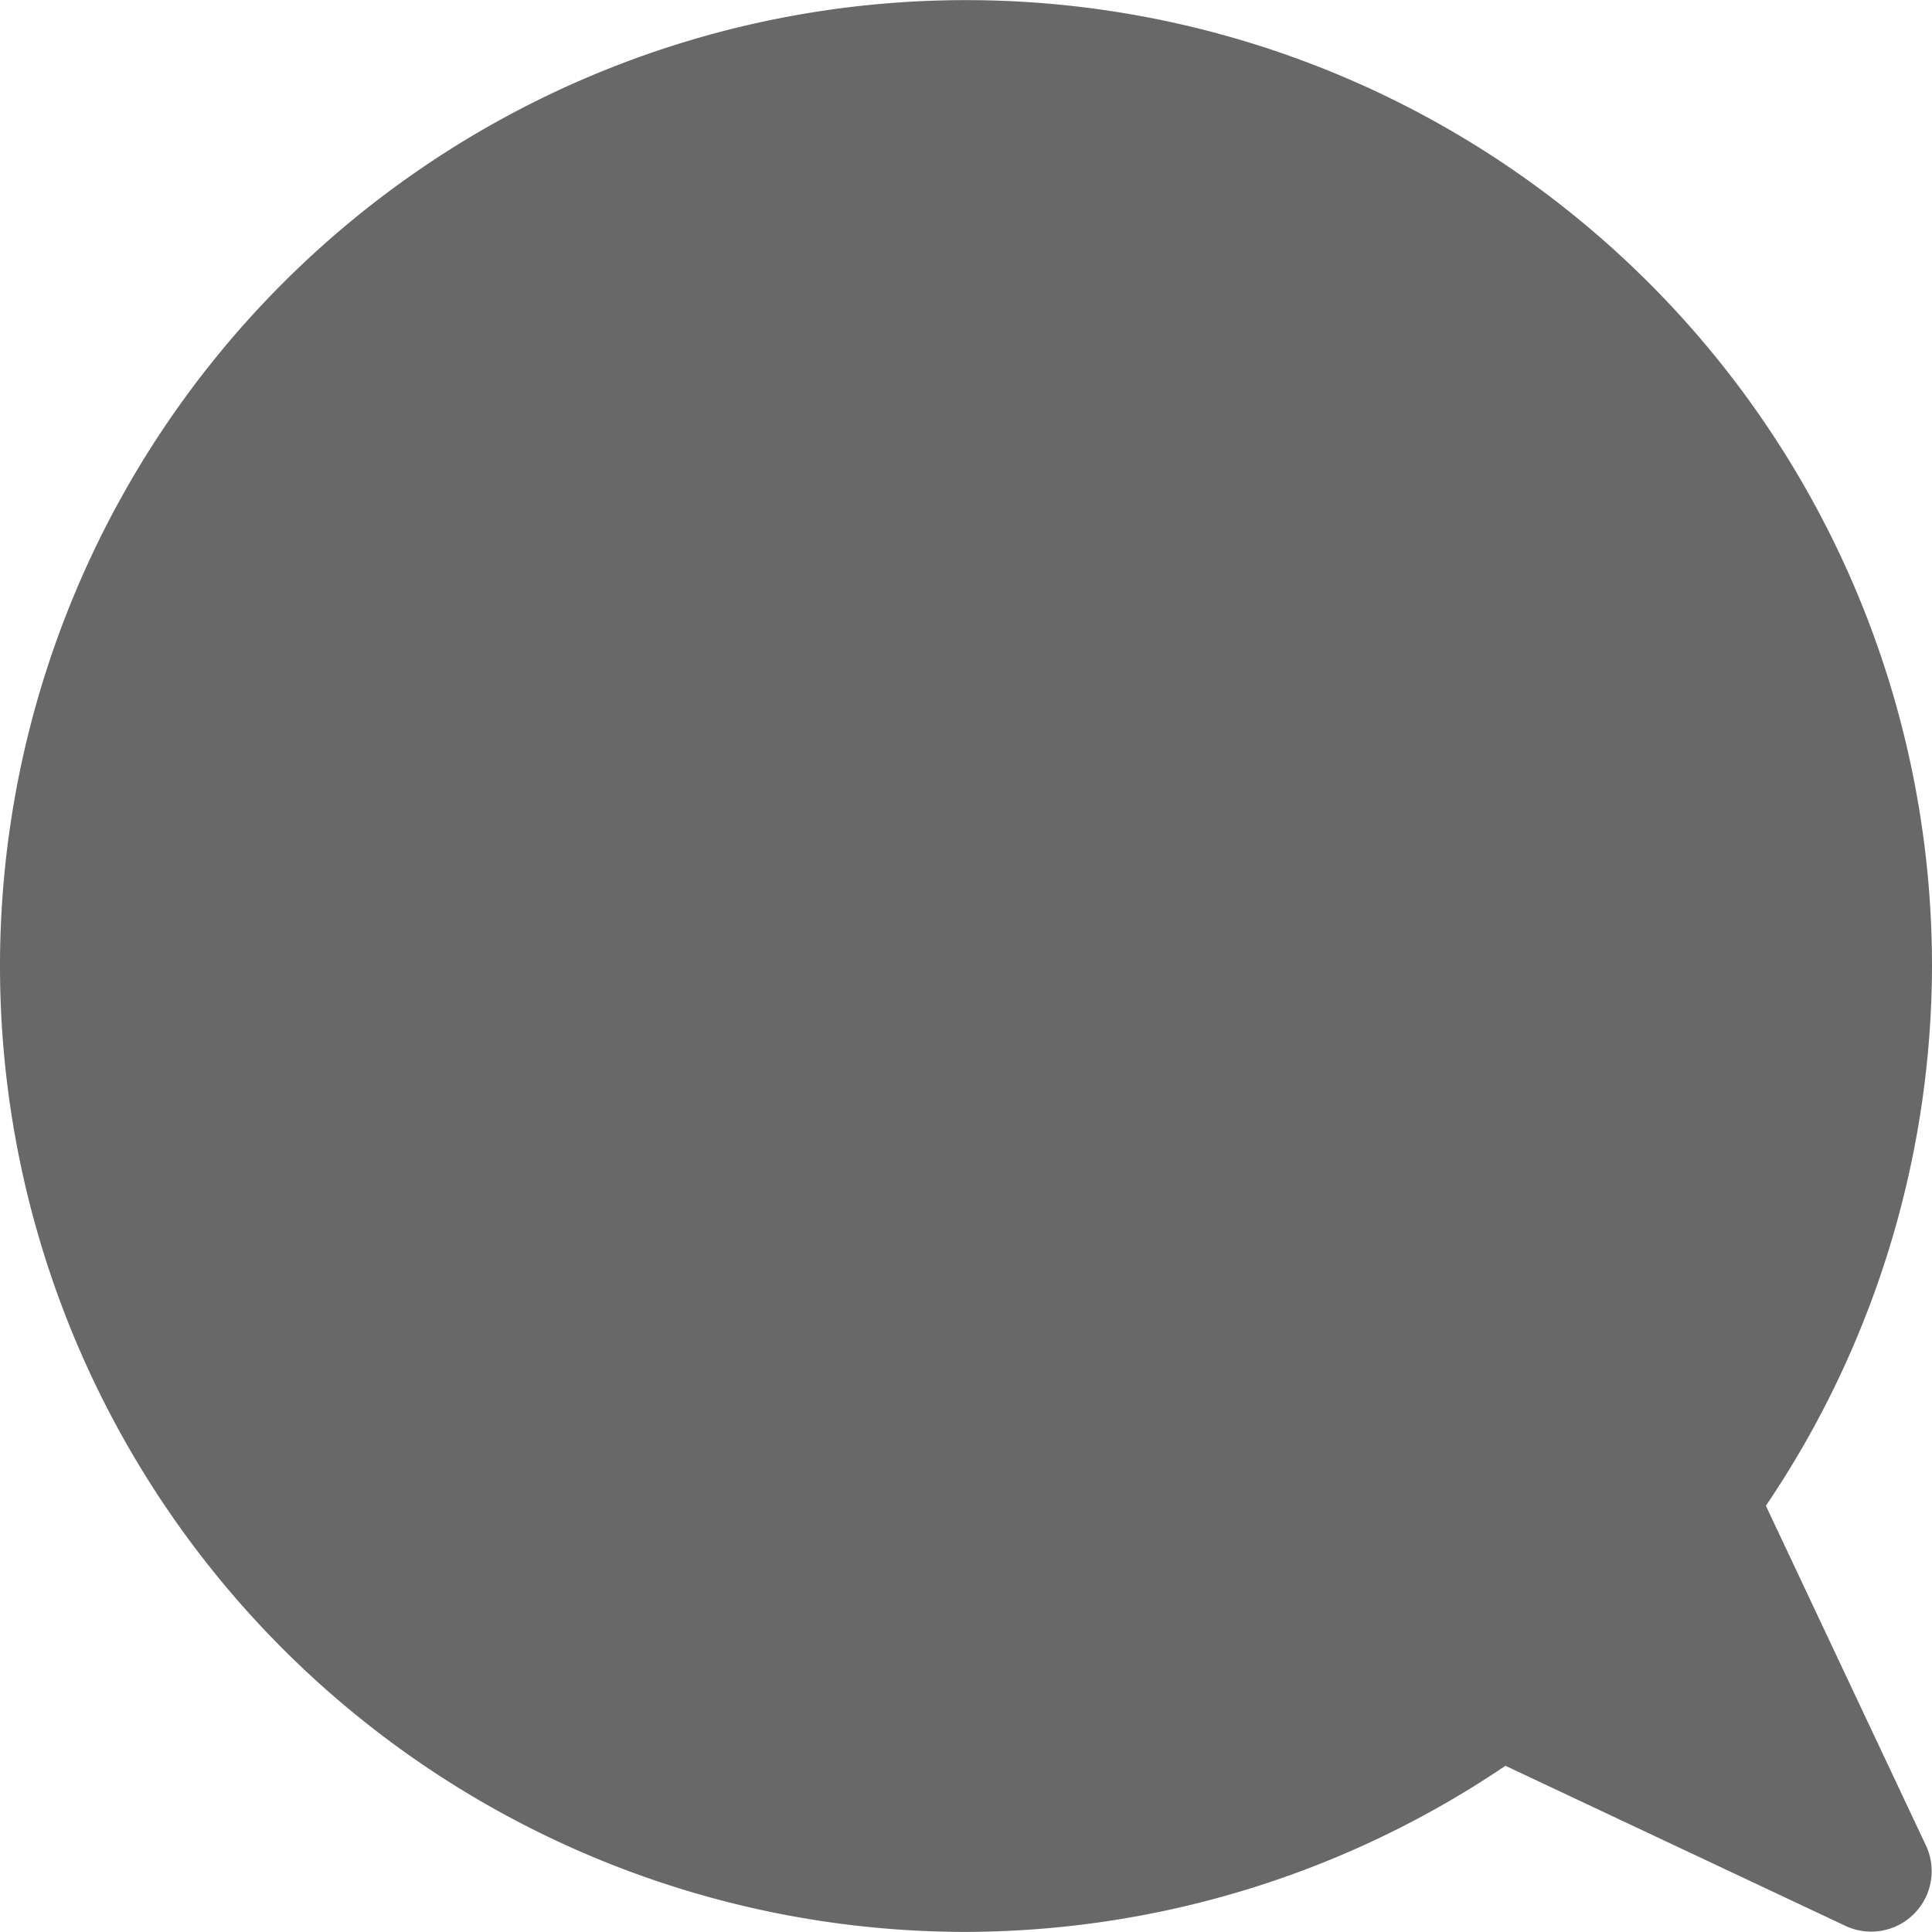 <svg height='24px' width='24px'  fill="#686868" xmlns:dc="http://purl.org/dc/elements/1.1/" xmlns:cc="http://creativecommons.org/ns#" xmlns:rdf="http://www.w3.org/1999/02/22-rdf-syntax-ns#" xmlns:svg="http://www.w3.org/2000/svg" xmlns="http://www.w3.org/2000/svg" xmlns:sodipodi="http://sodipodi.sourceforge.net/DTD/sodipodi-0.dtd" xmlns:inkscape="http://www.inkscape.org/namespaces/inkscape" viewBox="0 0 8.467 8.467" version="1.1" x="0px" y="0px"><svg:g><svg:path style="color:#000000;font-style:normal;font-variant:normal;font-weight:normal;font-stretch:normal;font-size:medium;line-height:normal;font-family:sans-serif;font-variant-ligatures:normal;font-variant-position:normal;font-variant-caps:normal;font-variant-numeric:normal;font-variant-alternates:normal;font-feature-settings:normal;text-indent:0;text-align:start;text-decoration:none;text-decoration-line:none;text-decoration-style:solid;text-decoration-color:#000000;letter-spacing:normal;word-spacing:normal;text-transform:none;writing-mode:lr-tb;direction:ltr;text-orientation:mixed;dominant-baseline:auto;baseline-shift:baseline;text-anchor:start;white-space:normal;shape-padding:0;clip-rule:nonzero;display:inline;overflow:visible;visibility:visible;opacity:1;isolation:auto;mix-blend-mode:normal;color-interpolation:sRGB;color-interpolation-filters:linearRGB;solid-color:#000000;solid-opacity:1;vector-effect:none;fill:#686868;fill-opacity:1;fill-rule:nonzero;stroke:none;stroke-width:0.529;stroke-linecap:round;stroke-linejoin:round;stroke-miterlimit:4;stroke-dasharray:none;stroke-dashoffset:0;stroke-opacity:1;paint-order:stroke fill markers;color-rendering:auto;image-rendering:auto;shape-rendering:auto;text-rendering:auto;enable-background:accumulate" d="m 4.233,5.2288223e-4 c -1.123,0 -2.199,0.446 -2.993,1.24 -0.794,0.794 -1.24,1.871 -1.24,2.993 0,1.123 0.446,2.199 1.24,2.993 0.794,0.794 1.871,1.24 2.993,1.24 a 0.265,0.265 0 0 0 5.29e-4,0 c 0.844,-0.002 1.667,-0.256 2.364,-0.728 l 1.491,0.702 A 0.265,0.265 0 0 0 8.441,8.089 L 7.739,6.599 c 0.472,-0.697 0.726,-1.521 0.728,-2.365 a 0.265,0.265 0 0 0 0,-5.291e-4 c 0,-1.123 -0.446,-2.199 -1.24,-2.993 C 6.433,0.446 5.356,5.0970223e-4 4.233,5.1044223e-4 Z"></svg:path></svg:g></svg>
